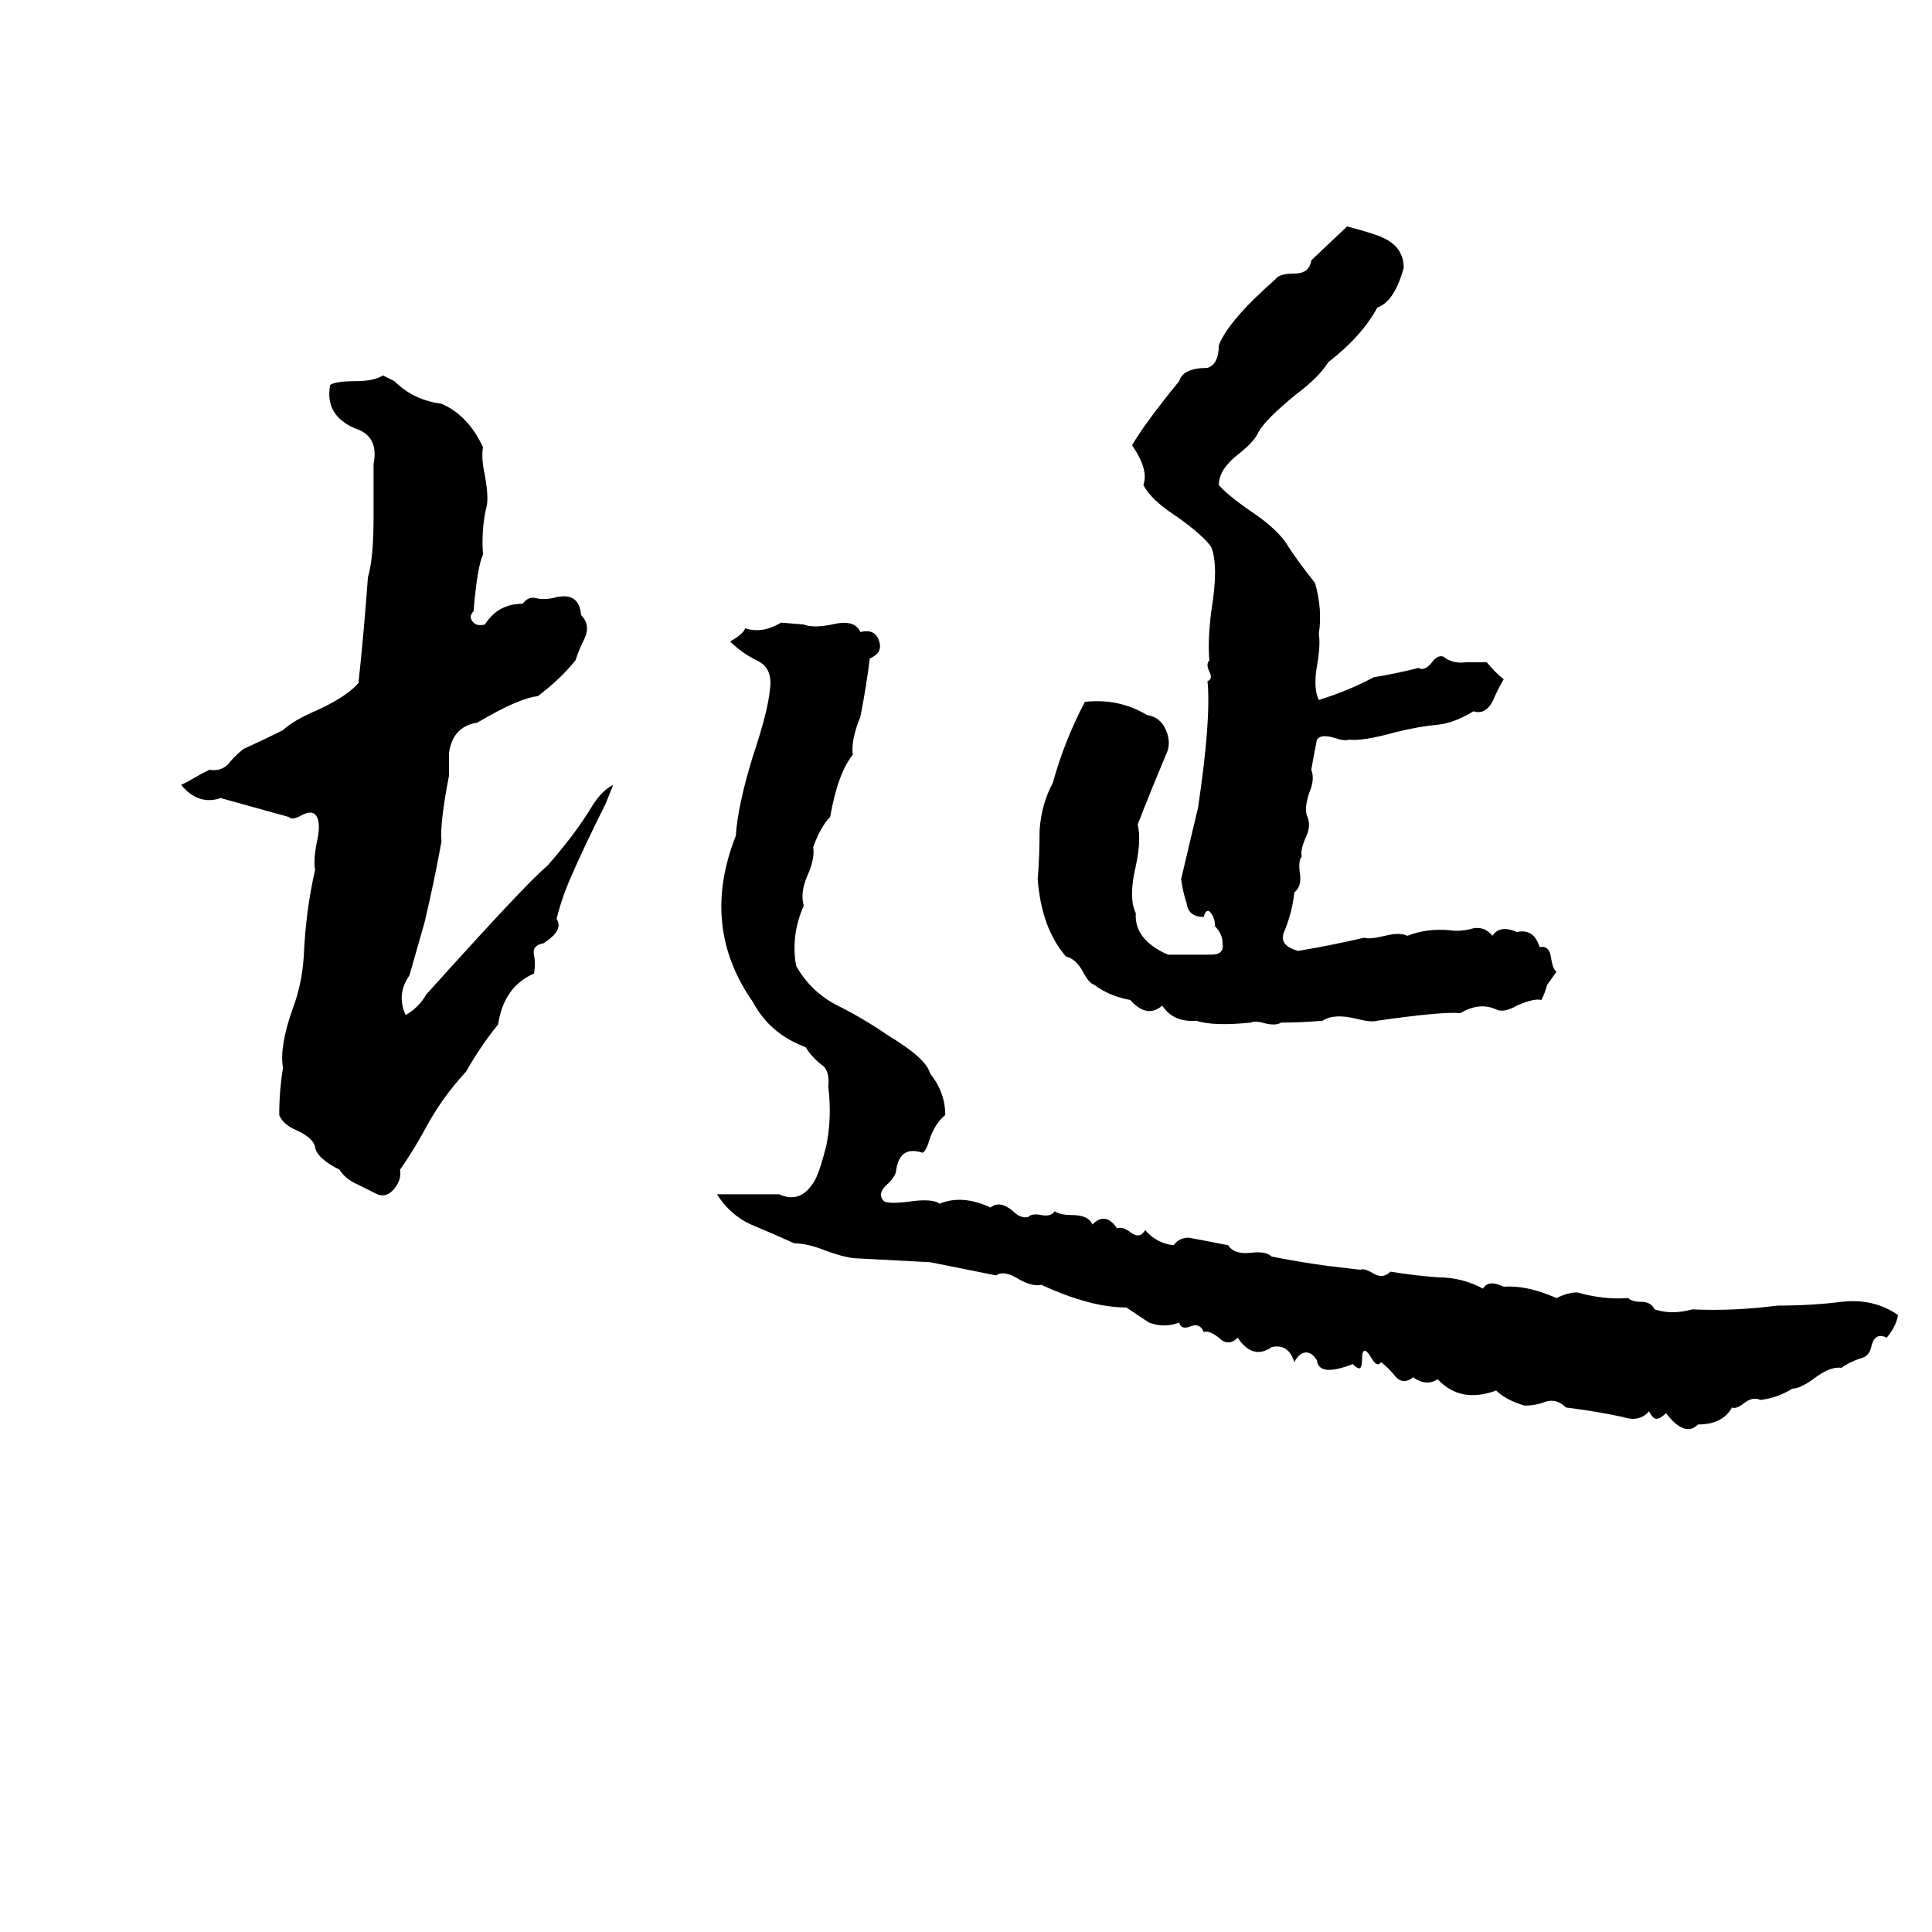 <svg xmlns="http://www.w3.org/2000/svg" viewBox="0 -800 1024 1024">
	<path fill="#000000" d="M714 -680Q729 -676 733 -674Q744 -669 744 -658Q739 -640 730 -637Q722 -622 704 -608Q699 -600 687 -591Q671 -578 667 -571Q665 -566 656 -559Q646 -551 646 -543Q650 -538 663 -529Q678 -519 683 -510Q689 -501 697 -491Q701 -477 699 -464Q700 -458 698 -447Q696 -435 699 -429Q715 -434 728 -441Q740 -443 752 -446Q755 -444 759 -449Q762 -453 765 -452Q770 -448 777 -449Q783 -449 788 -449Q793 -443 797 -440Q794 -435 791 -428Q787 -421 781 -423Q771 -417 763 -416Q752 -415 740 -412Q722 -407 715 -408Q713 -407 707 -409Q700 -411 698 -408Q696 -398 695 -392Q697 -387 694 -380Q691 -371 693 -367Q695 -362 692 -356Q689 -349 690 -346Q688 -344 689 -337Q690 -330 686 -327Q685 -317 681 -307Q677 -299 688 -296Q706 -299 723 -303Q726 -302 734 -304Q742 -306 746 -304Q756 -308 768 -307Q774 -306 781 -308Q787 -309 791 -304Q795 -310 804 -306Q813 -308 816 -298Q821 -299 822 -293Q823 -286 825 -285L820 -278Q819 -274 817 -270Q813 -271 804 -267Q797 -263 793 -265Q784 -269 774 -263Q765 -264 730 -259Q727 -258 719 -260Q707 -263 701 -259Q690 -258 679 -258Q676 -256 669 -258Q665 -259 663 -258Q643 -256 634 -259Q622 -258 616 -267Q608 -260 599 -270Q588 -272 580 -278Q577 -279 574 -285Q570 -292 565 -293Q552 -308 550 -334Q551 -346 551 -360Q552 -374 558 -385Q564 -407 575 -428Q593 -430 608 -421Q615 -420 618 -413Q621 -406 618 -400Q610 -381 603 -363Q605 -355 602 -341Q598 -324 602 -316Q601 -302 619 -294Q631 -294 642 -294Q649 -294 648 -300Q648 -305 644 -309Q644 -314 641 -317Q639 -318 638 -314Q630 -314 629 -321Q627 -327 626 -334L635 -372Q642 -419 640 -439Q643 -440 641 -444Q639 -448 641 -450Q640 -460 642 -476Q646 -500 642 -510Q638 -516 624 -526Q610 -535 606 -543Q609 -551 600 -564Q607 -576 625 -598Q627 -605 640 -605Q646 -607 646 -617Q651 -630 676 -652Q678 -655 686 -655Q694 -655 695 -662ZM203 -601L209 -598Q219 -588 234 -586Q248 -580 256 -563Q255 -557 257 -548Q259 -537 258 -532Q255 -520 256 -506Q253 -500 251 -476Q248 -473 251 -470Q253 -468 257 -469Q264 -480 277 -480Q280 -484 284 -483Q288 -482 293 -483Q307 -487 308 -474Q313 -469 310 -462Q307 -456 305 -450Q297 -440 285 -431Q275 -430 253 -417Q240 -415 238 -401Q238 -395 238 -389Q233 -363 234 -354Q230 -332 225 -311Q221 -297 217 -283Q210 -273 215 -262Q222 -266 226 -273Q280 -333 290 -341Q305 -358 314 -373Q319 -381 325 -384Q323 -379 321 -374Q309 -350 303 -336Q298 -325 295 -313Q299 -307 288 -300Q282 -299 283 -294Q284 -289 283 -284Q267 -277 264 -257Q255 -246 247 -232Q234 -218 225 -201Q219 -190 212 -180Q213 -175 209 -170Q205 -165 200 -167Q198 -168 190 -172Q183 -175 180 -180Q168 -186 167 -192Q166 -197 157 -201Q150 -204 148 -209Q148 -222 150 -234Q148 -245 155 -265Q160 -278 161 -293Q162 -317 167 -339Q166 -344 168 -354Q170 -363 168 -367Q166 -371 160 -368Q155 -365 153 -367Q135 -372 117 -377Q105 -373 96 -384Q98 -385 100 -386L107 -390Q109 -391 111 -392Q117 -391 121 -395Q124 -399 129 -403Q140 -408 150 -413Q155 -418 169 -424Q184 -431 190 -438Q193 -466 195 -494Q198 -504 198 -526Q198 -540 198 -554Q201 -569 188 -573Q172 -580 175 -596Q178 -598 189 -598Q198 -598 203 -601ZM414 -470L426 -469Q431 -467 441 -469Q453 -472 456 -465Q464 -467 466 -460Q468 -454 461 -451Q459 -435 456 -420Q451 -408 452 -400Q444 -390 440 -367Q435 -362 431 -351Q432 -345 428 -336Q424 -327 426 -320Q419 -304 422 -288Q430 -274 444 -267Q458 -260 471 -251Q491 -239 493 -231Q501 -221 501 -209Q496 -205 493 -197Q491 -190 489 -189Q477 -193 475 -180Q475 -177 471 -173Q464 -167 469 -163Q473 -162 481 -163Q494 -165 498 -162Q510 -167 525 -160Q530 -164 537 -158Q541 -154 545 -155Q547 -157 552 -156Q557 -155 559 -158Q562 -156 568 -156Q577 -156 579 -151Q586 -158 592 -149Q595 -150 599 -147Q604 -143 607 -148Q613 -141 622 -140Q625 -144 630 -144Q641 -142 651 -140Q654 -135 663 -136Q671 -137 674 -134Q689 -131 704 -129Q713 -128 721 -127Q723 -128 728 -125Q733 -122 737 -126Q749 -124 762 -123Q775 -123 786 -117Q789 -122 797 -118Q809 -119 825 -112Q831 -115 836 -115Q850 -111 863 -112Q865 -110 870 -110Q875 -110 877 -106Q886 -103 897 -106Q919 -105 942 -108Q960 -108 976 -110Q993 -112 1006 -103Q1005 -97 1000 -91Q994 -94 992 -87Q991 -81 986 -80Q980 -78 976 -75Q970 -76 961 -69Q954 -64 950 -64Q942 -59 933 -58Q929 -60 924 -56Q920 -53 918 -54Q913 -45 900 -45Q893 -38 883 -51Q880 -48 878 -48Q876 -48 874 -52Q869 -46 860 -49Q846 -52 830 -54Q825 -59 819 -57Q814 -55 808 -55Q798 -58 793 -63Q774 -56 762 -69Q756 -65 749 -70Q744 -66 740 -70Q736 -75 732 -78Q730 -75 727 -80Q723 -87 722 -82Q722 -76 721 -75Q720 -74 717 -77Q699 -70 698 -79Q695 -84 691 -83Q688 -82 686 -78Q683 -88 674 -86Q664 -79 656 -91Q651 -86 646 -91Q641 -95 638 -94Q636 -99 631 -97Q626 -95 625 -99Q617 -96 609 -99Q603 -103 597 -107Q578 -107 552 -119Q547 -118 540 -122Q532 -127 528 -124L493 -131Q474 -132 455 -133Q449 -133 438 -137Q428 -141 421 -141Q410 -146 398 -151Q387 -156 380 -167Q388 -167 396 -167Q405 -167 413 -167Q424 -162 431 -173Q434 -177 438 -193Q441 -208 439 -224Q440 -233 435 -236Q430 -240 427 -245Q408 -252 399 -269Q371 -309 390 -357Q391 -373 399 -399Q407 -423 408 -434Q410 -446 401 -450Q393 -454 387 -460Q394 -464 395 -467Q404 -464 414 -470Z"/>
</svg>